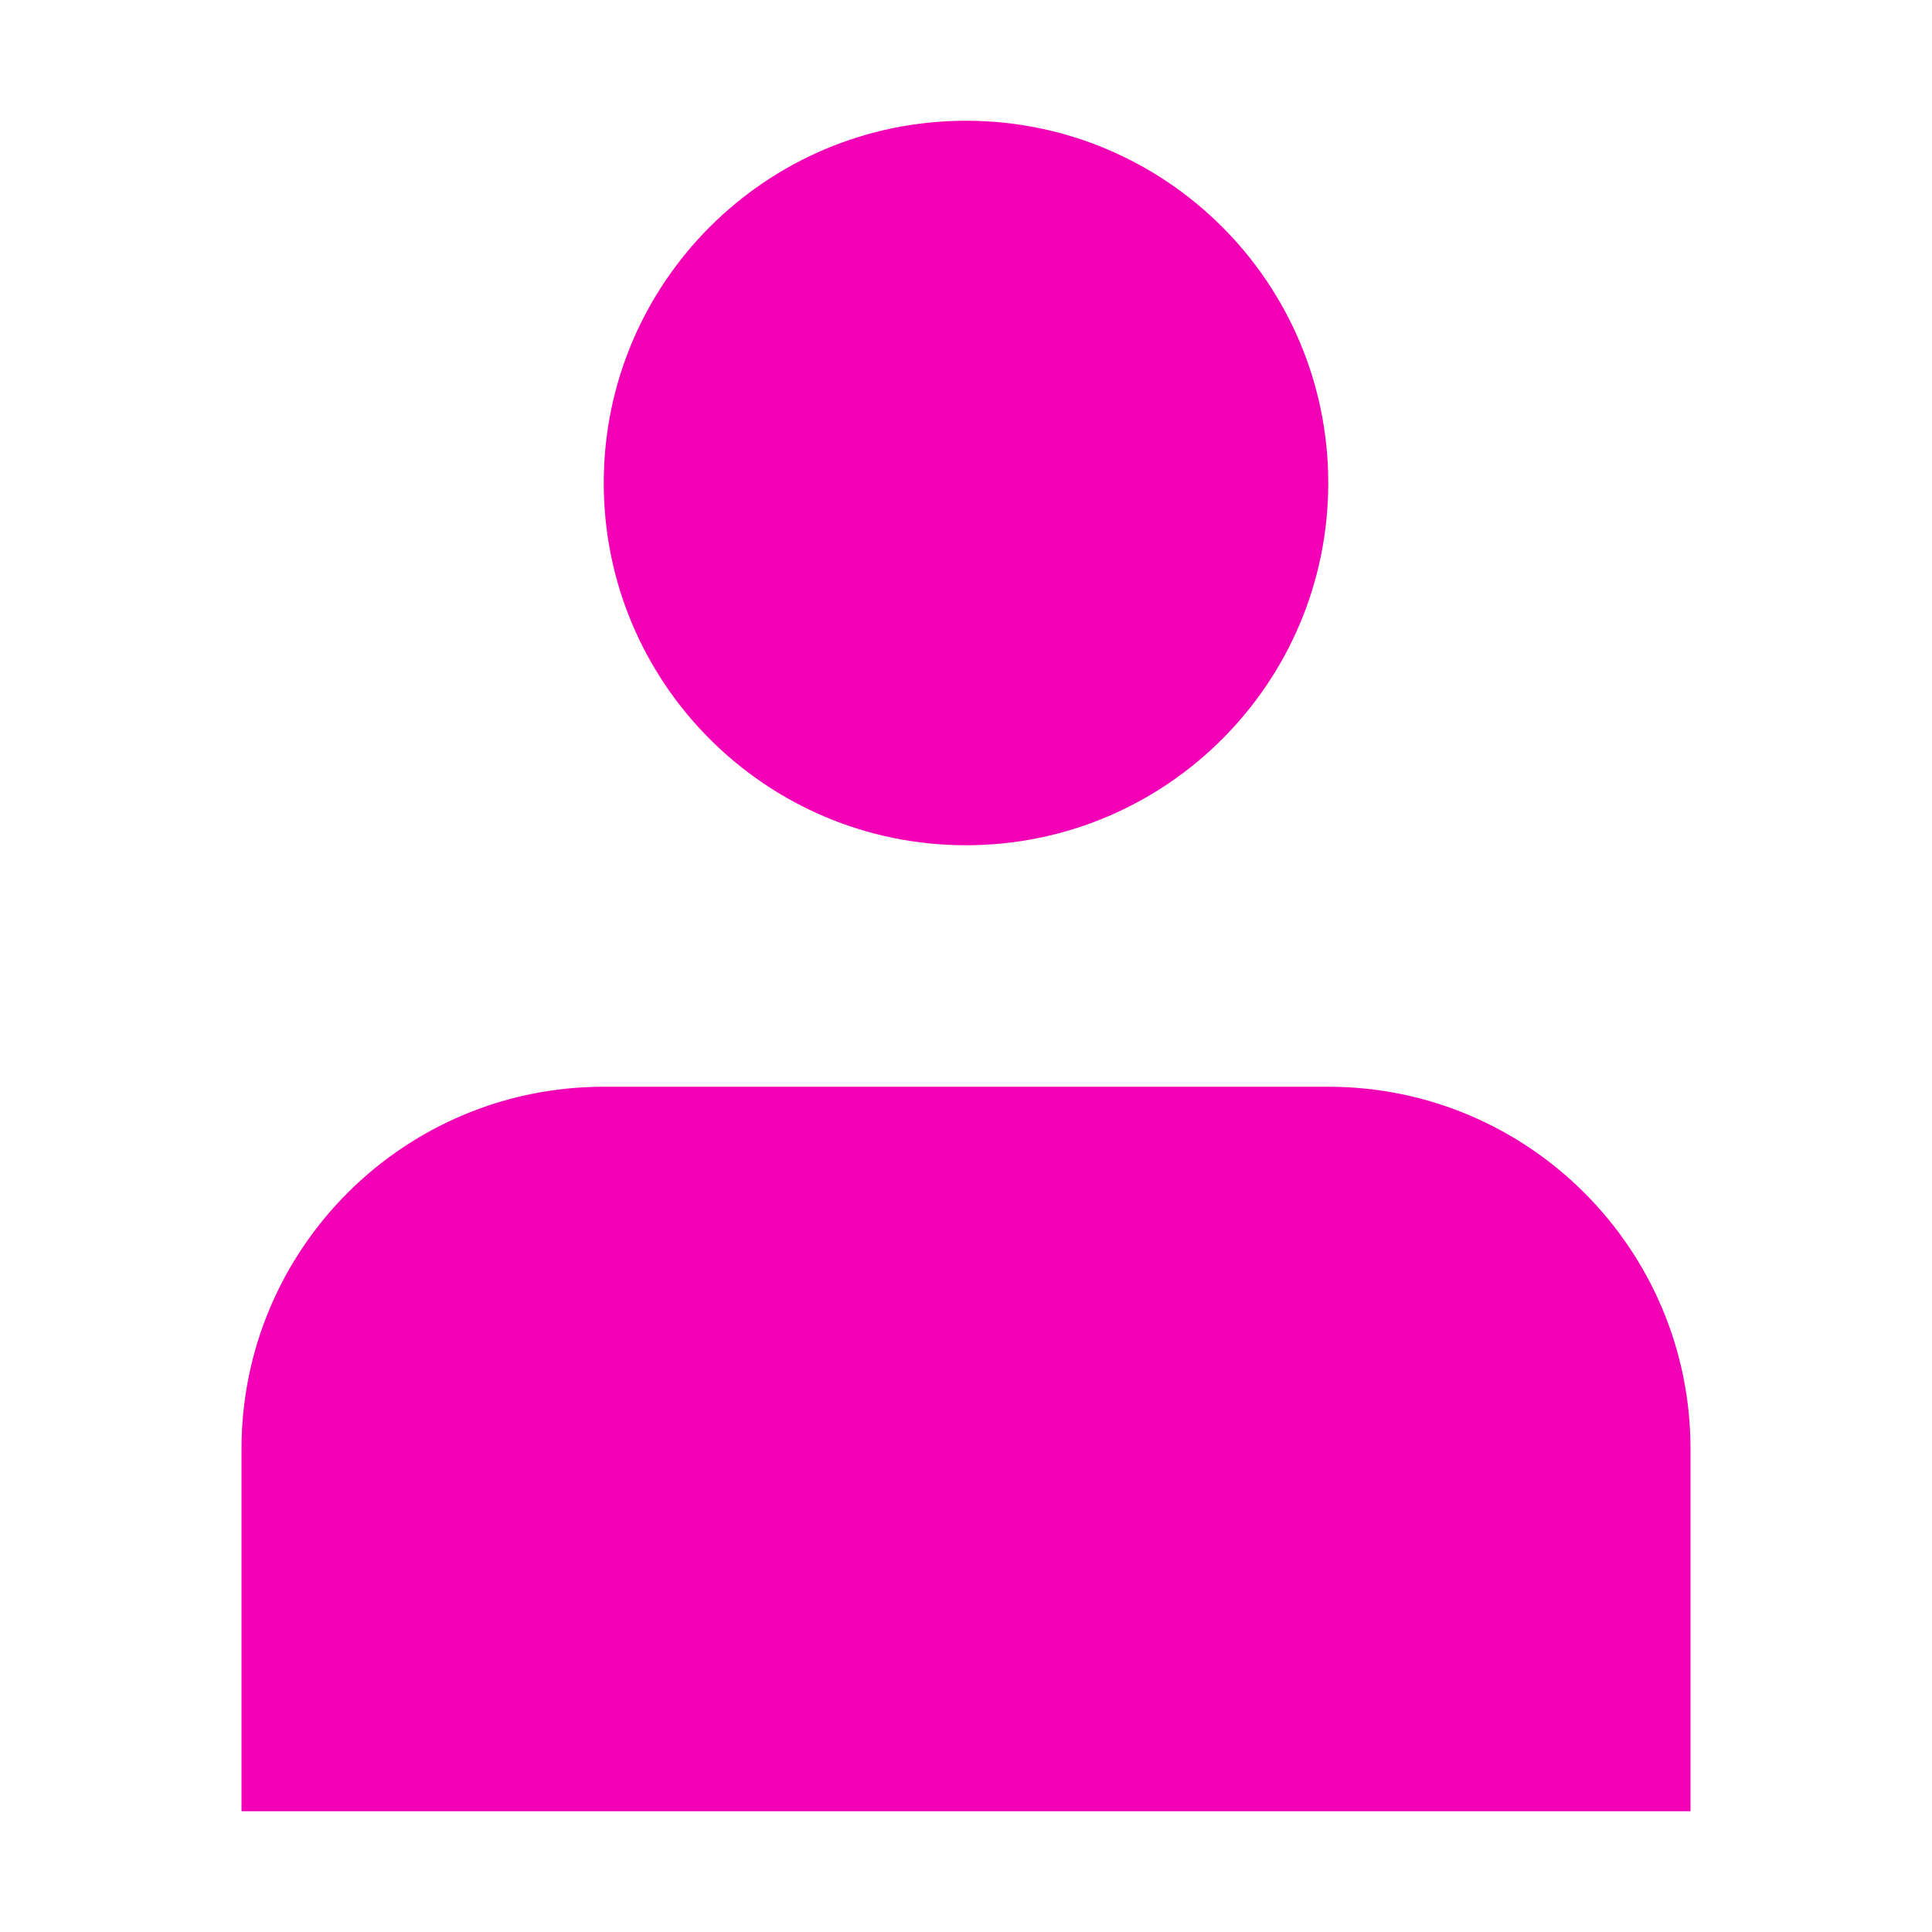 <svg width="800" height="800" viewBox="0 0 800 800" fill="none" xmlns="http://www.w3.org/2000/svg">
<path d="M400 350C482.842 350 550 282.842 550 200C550 117.158 482.842 50 400 50C317.158 50 250 117.158 250 200C250 282.842 317.158 350 400 350Z" fill="#F300B6"/>
<path d="M700 600C700 517.155 632.845 450 550 450H250C167.158 450 100 517.155 100 600V750H700V600Z" fill="#F300B6"/>
</svg>
